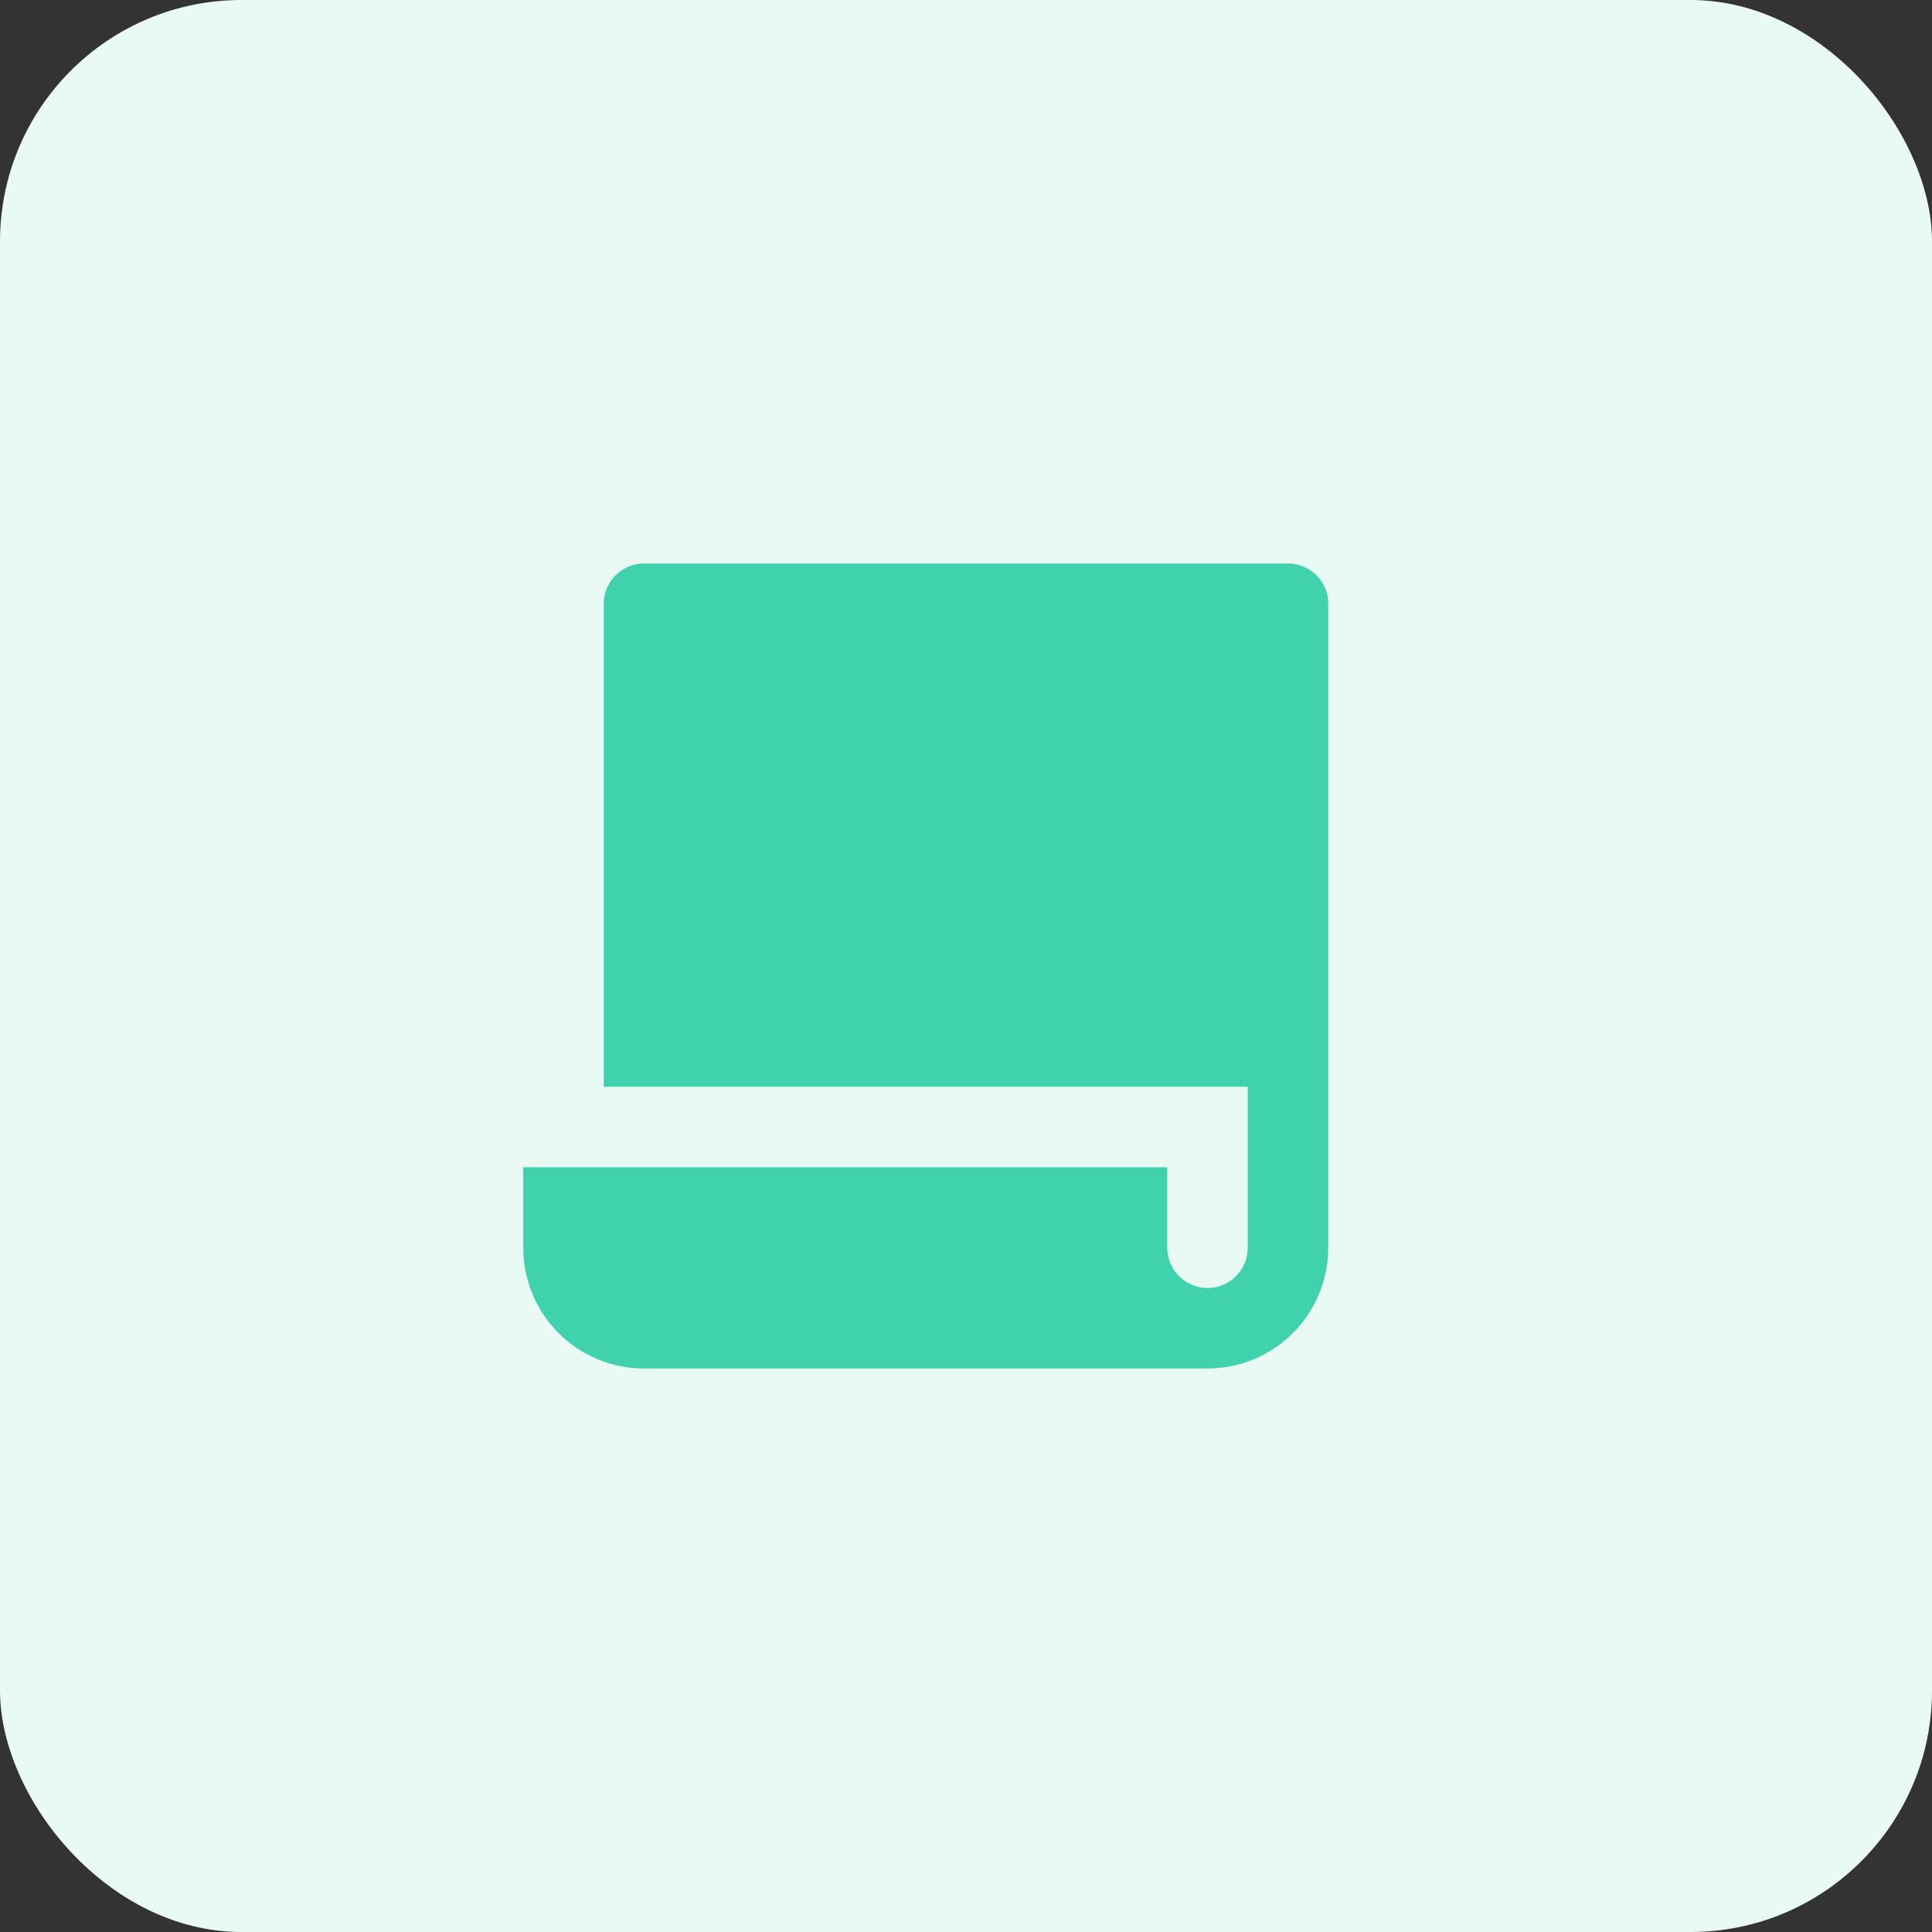 <svg width="96" height="96" viewBox="0 0 96 96" fill="none" xmlns="http://www.w3.org/2000/svg">
<rect x="0" y="0" width="96" height="96" fill="#333333" stroke="none"/>
<rect width="96" height="96" rx="12" fill="#E9FAF5"/>
<g clip-path="url(#clip0_107_448)">
<path d="M30 54V30C30 29.47 30.211 28.961 30.586 28.586C30.961 28.211 31.47 28 32 28H64C64.53 28 65.039 28.211 65.414 28.586C65.789 28.961 66 29.47 66 30V62C66 63.591 65.368 65.117 64.243 66.243C63.117 67.368 61.591 68 60 68H32C30.409 68 28.883 67.368 27.757 66.243C26.632 65.117 26 63.591 26 62V58H58V62C58 62.53 58.211 63.039 58.586 63.414C58.961 63.789 59.47 64 60 64C60.53 64 61.039 63.789 61.414 63.414C61.789 63.039 62 62.53 62 62V54H30Z" fill="#40D2AC"/>
</g>
<defs>
<clipPath id="clip0_107_448">
<rect width="48" height="48" fill="white" transform="translate(24 24)"/>
</clipPath>
</defs>
</svg>
